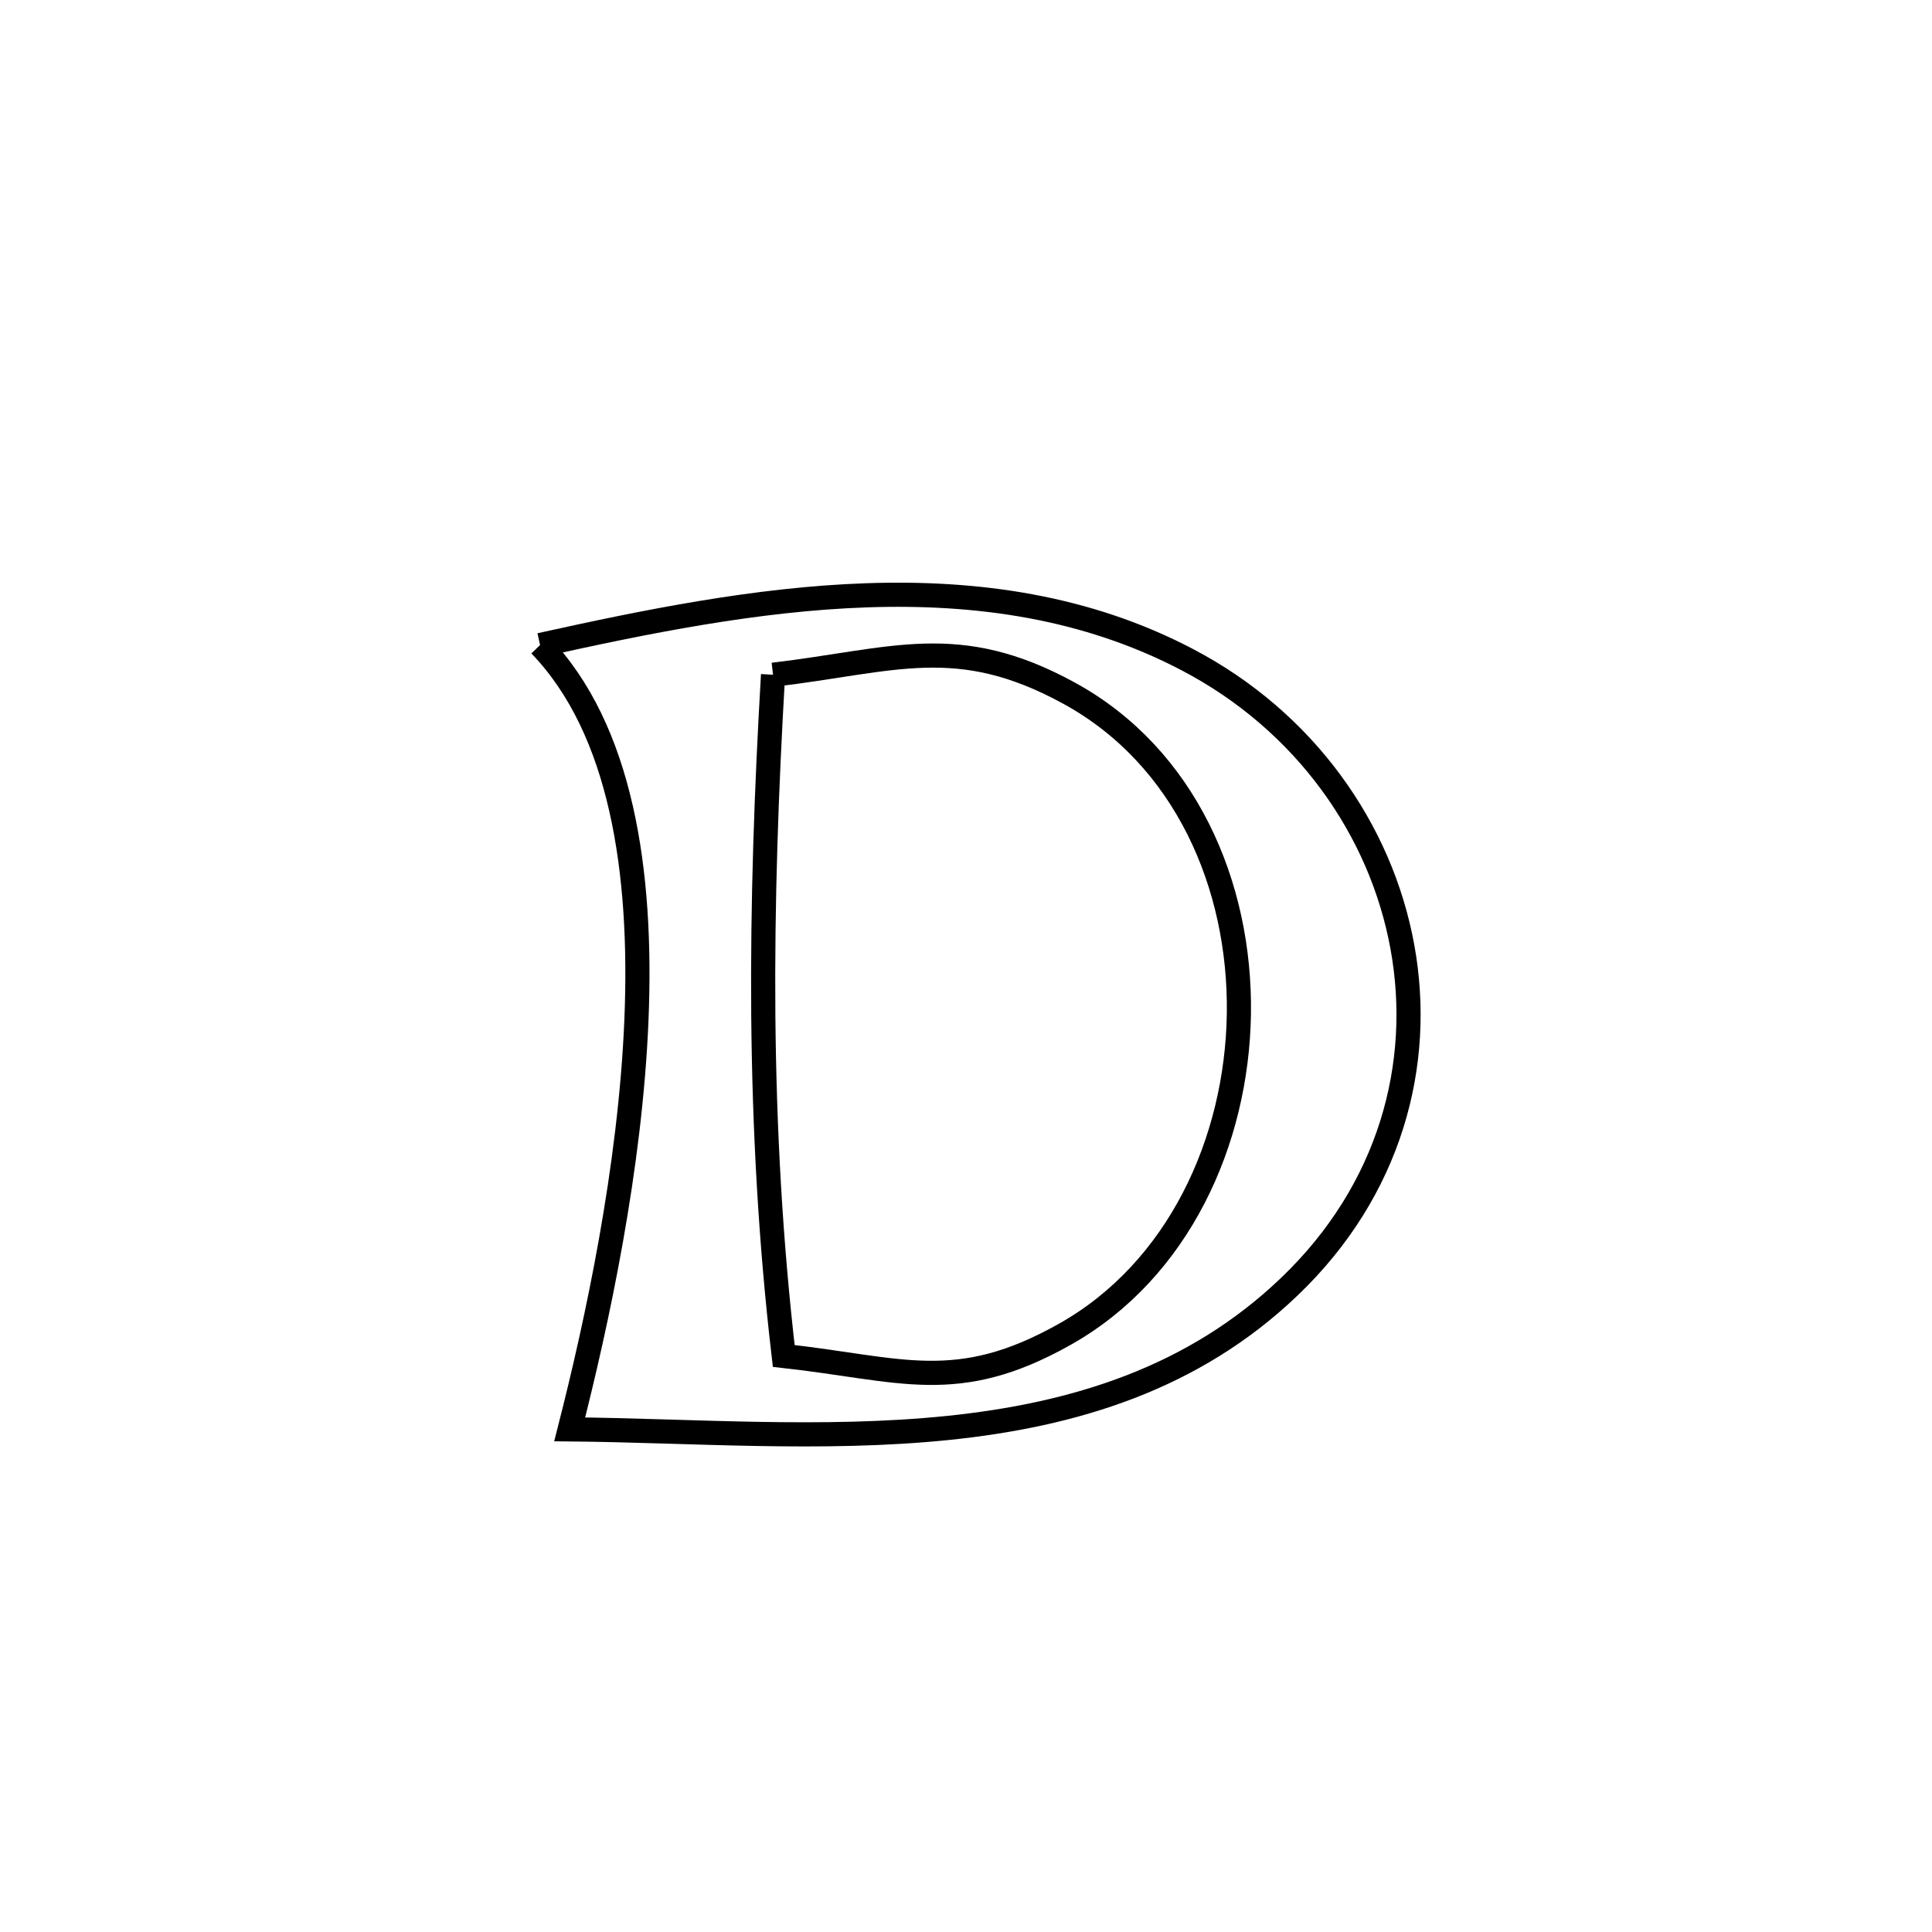 <svg xmlns="http://www.w3.org/2000/svg" viewBox="0.0 0.0 24.0 24.0" height="200px" width="200px"><path fill="none" stroke="black" stroke-width=".3" stroke-opacity="1.0"  filling="0" d="M6.709 8.013 L6.709 8.013 C8.009 7.725 9.394 7.442 10.765 7.395 C12.137 7.348 13.497 7.538 14.748 8.194 C16.212 8.96 17.156 10.307 17.421 11.763 C17.686 13.218 17.272 14.782 16.019 15.981 C14.824 17.127 13.34 17.577 11.78 17.738 C10.219 17.899 8.581 17.77 7.077 17.756 L7.077 17.756 C7.417 16.423 7.83 14.511 7.906 12.67 C7.982 10.83 7.72 9.061 6.709 8.013 L6.709 8.013"></path>
<path fill="none" stroke="black" stroke-width=".3" stroke-opacity="1.0"  filling="0" d="M9.603 8.382 L9.603 8.382 C11.104 8.205 11.893 7.851 13.281 8.611 C14.723 9.4 15.412 10.995 15.39 12.591 C15.367 14.186 14.634 15.782 13.231 16.573 C11.885 17.332 11.199 17.006 9.736 16.844 L9.736 16.844 C9.57 15.423 9.495 14.021 9.482 12.617 C9.47 11.214 9.52 9.809 9.603 8.382 L9.603 8.382"></path></svg>